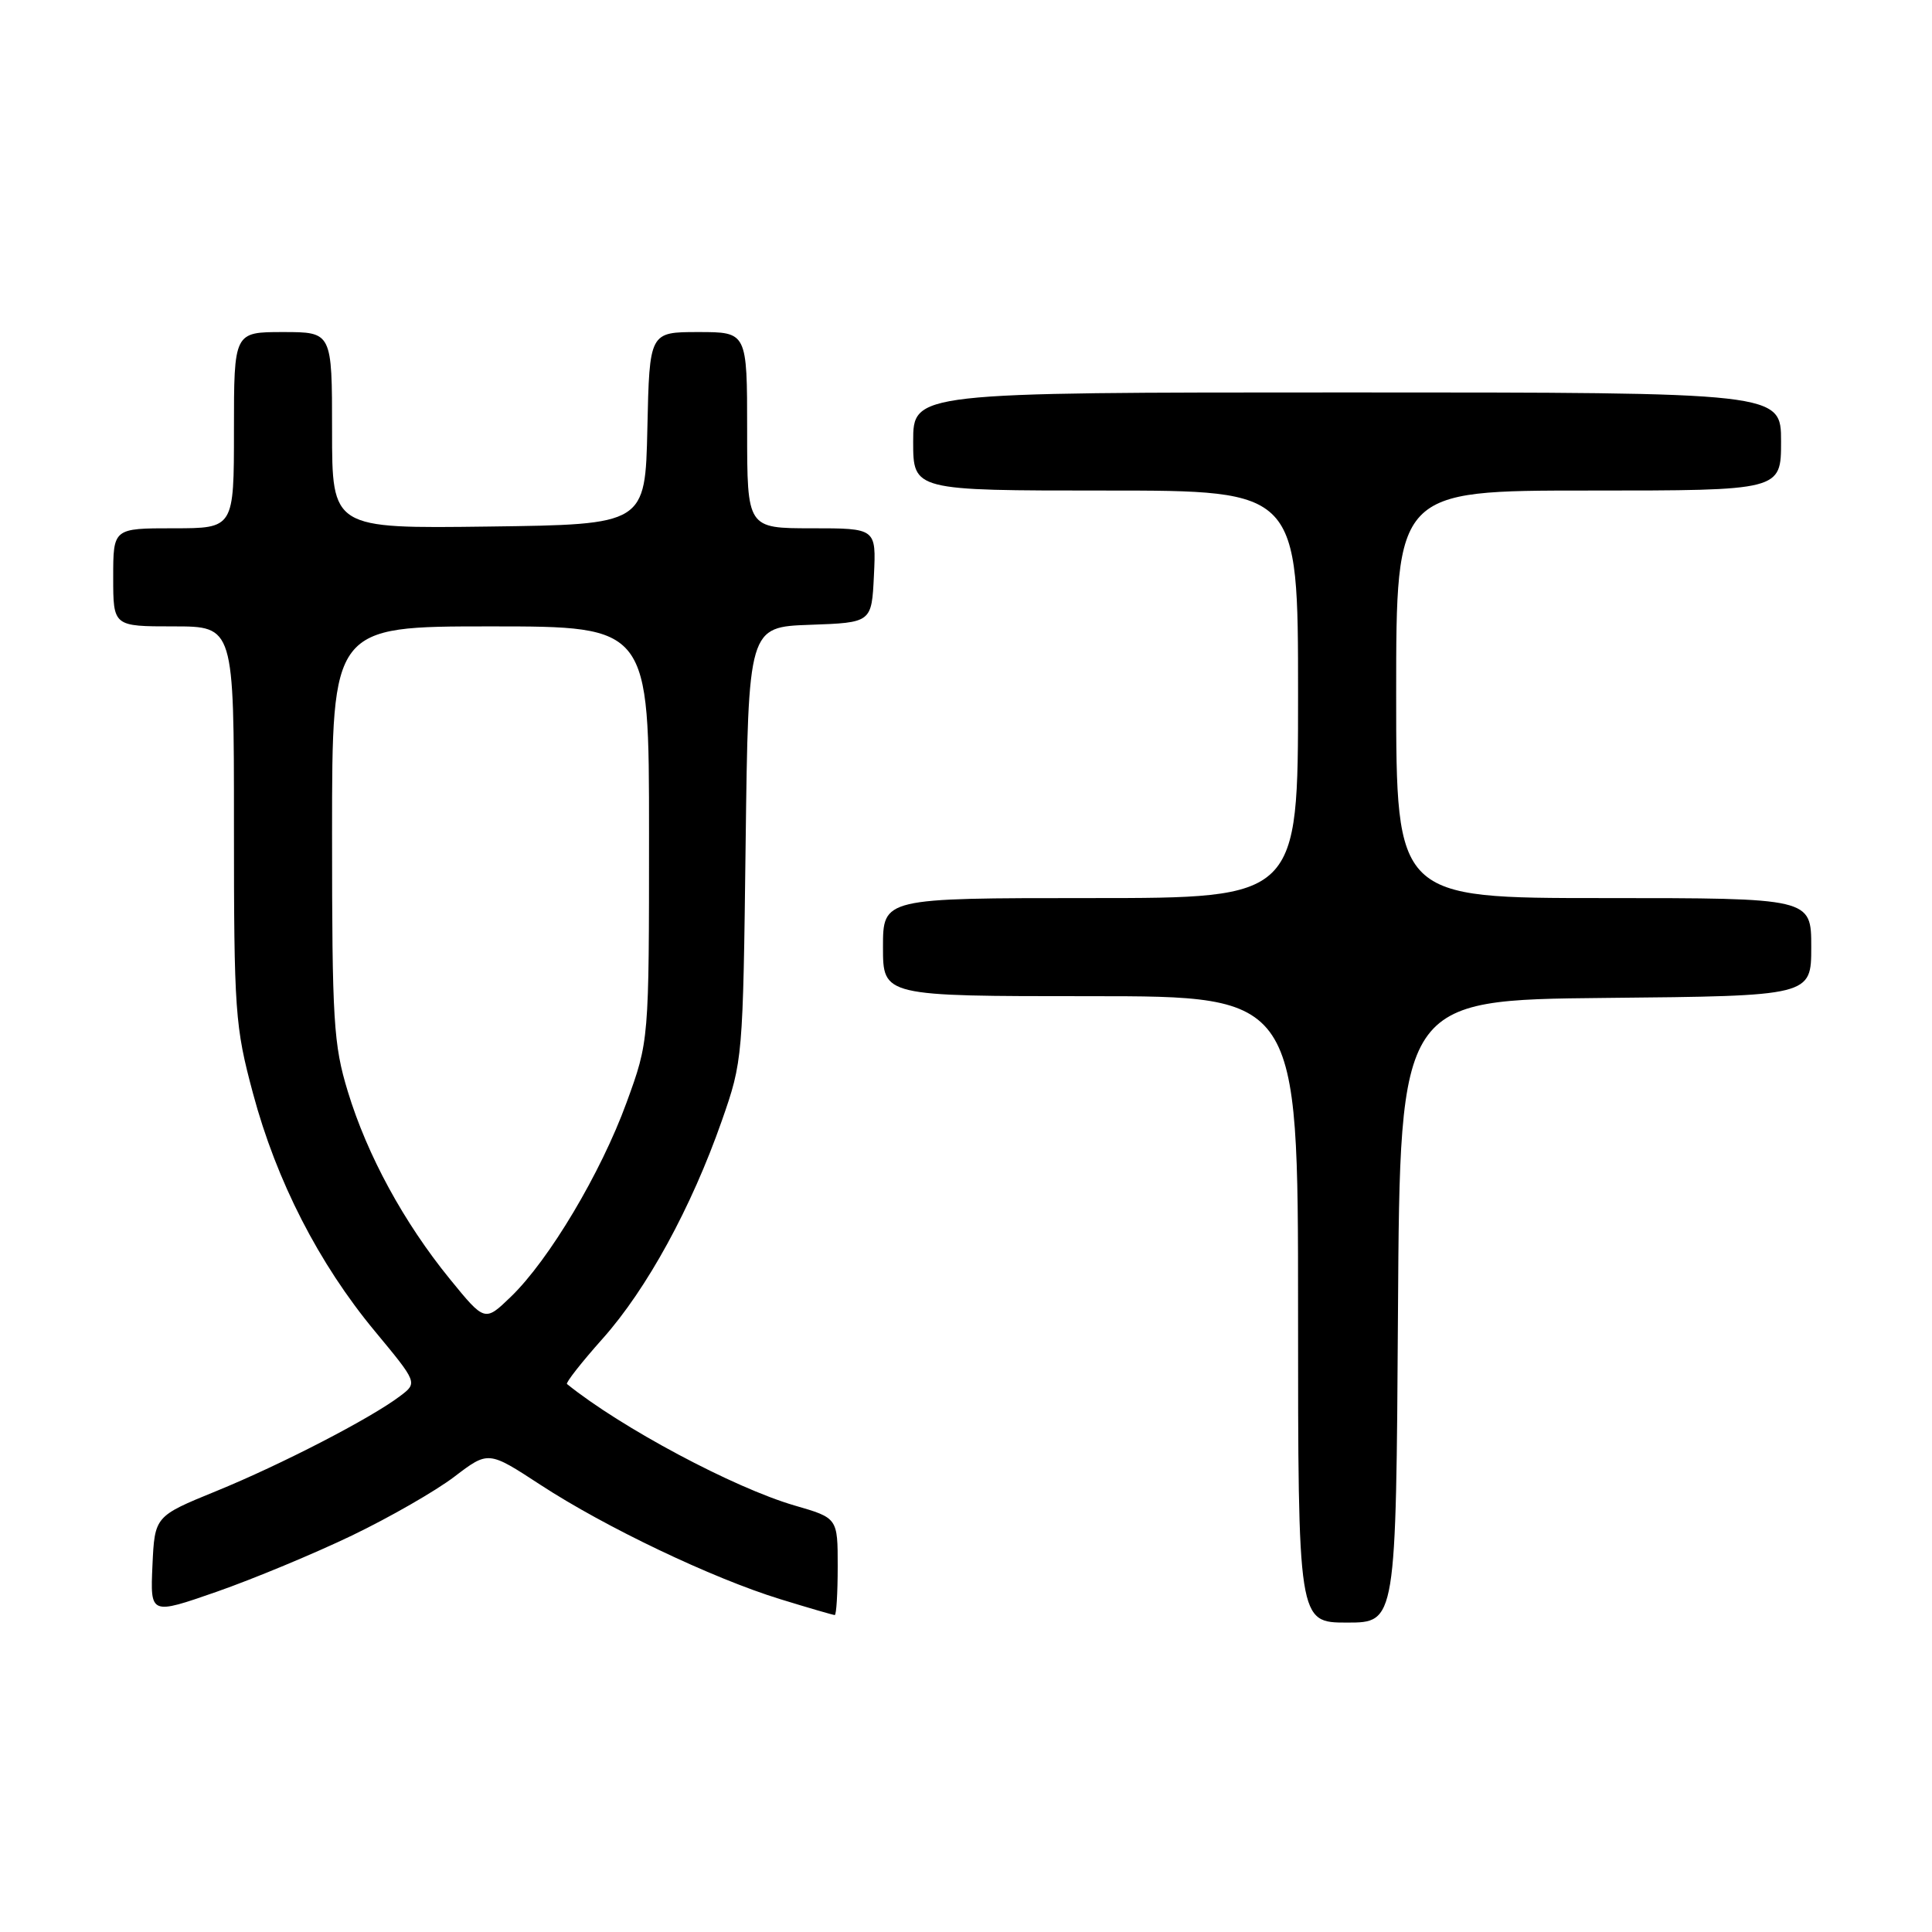 <?xml version="1.0" encoding="UTF-8" standalone="no"?>
<!DOCTYPE svg PUBLIC "-//W3C//DTD SVG 1.1//EN" "http://www.w3.org/Graphics/SVG/1.1/DTD/svg11.dtd" >
<svg xmlns="http://www.w3.org/2000/svg" xmlns:xlink="http://www.w3.org/1999/xlink" version="1.1" viewBox="0 0 256 256">
 <g >
 <path fill="currentColor"
d=" M 185.24 173.75 C 185.50 132.50 185.50 132.50 212.75 132.23 C 240.00 131.97 240.00 131.97 240.00 125.48 C 240.00 119.00 240.00 119.00 212.50 119.00 C 185.00 119.00 185.00 119.00 185.00 92.00 C 185.00 65.00 185.00 65.00 210.50 65.00 C 236.00 65.00 236.00 65.00 236.00 58.50 C 236.00 52.00 236.00 52.00 178.50 52.00 C 121.00 52.00 121.00 52.00 121.00 58.50 C 121.00 65.00 121.00 65.00 146.50 65.00 C 172.00 65.00 172.00 65.00 172.00 92.00 C 172.00 119.00 172.00 119.00 144.50 119.00 C 117.00 119.00 117.00 119.00 117.00 125.50 C 117.00 132.00 117.00 132.00 144.50 132.00 C 172.00 132.00 172.00 132.00 172.00 173.50 C 172.00 215.00 172.00 215.00 178.49 215.00 C 184.98 215.00 184.98 215.00 185.24 173.75 Z  M 46.62 203.47 C 51.63 201.06 57.76 197.54 60.22 195.66 C 64.71 192.24 64.71 192.24 71.60 196.74 C 80.20 202.36 94.35 209.11 103.36 211.89 C 107.13 213.05 110.39 214.00 110.61 214.00 C 110.82 214.00 111.00 211.11 111.00 207.57 C 111.00 201.14 111.00 201.14 105.30 199.49 C 97.25 197.15 82.26 189.15 75.13 183.39 C 74.93 183.23 77.05 180.52 79.86 177.37 C 85.72 170.79 91.62 160.00 95.65 148.49 C 98.42 140.58 98.45 140.22 98.80 111.79 C 99.16 83.08 99.16 83.08 107.33 82.79 C 115.50 82.50 115.50 82.50 115.80 76.25 C 116.10 70.00 116.10 70.00 107.55 70.00 C 99.00 70.00 99.00 70.00 99.00 57.00 C 99.00 44.00 99.00 44.00 92.53 44.00 C 86.06 44.00 86.06 44.00 85.78 56.75 C 85.50 69.50 85.50 69.50 64.75 69.77 C 44.00 70.04 44.00 70.04 44.00 57.02 C 44.00 44.00 44.00 44.00 37.50 44.00 C 31.00 44.00 31.00 44.00 31.00 57.00 C 31.00 70.00 31.00 70.00 23.00 70.00 C 15.00 70.00 15.00 70.00 15.00 76.50 C 15.00 83.00 15.00 83.00 23.00 83.00 C 31.00 83.00 31.00 83.00 31.00 109.25 C 31.00 134.12 31.14 135.99 33.52 144.87 C 36.63 156.49 42.25 167.45 49.67 176.39 C 55.34 183.23 55.34 183.23 53.01 184.99 C 49.10 187.95 37.27 194.06 28.65 197.58 C 20.50 200.91 20.50 200.91 20.20 207.44 C 19.91 213.98 19.91 213.98 28.70 210.92 C 33.54 209.23 41.60 205.88 46.62 203.47 Z  M 59.61 169.48 C 53.51 161.99 48.66 153.08 46.09 144.64 C 44.19 138.41 44.00 135.32 44.00 110.39 C 44.00 83.00 44.00 83.00 65.00 83.00 C 86.00 83.00 86.00 83.00 86.00 110.47 C 86.00 137.94 86.00 137.94 83.02 146.10 C 79.62 155.43 72.75 166.95 67.69 171.83 C 64.24 175.16 64.24 175.16 59.61 169.48 Z "/>
</g>
</svg>